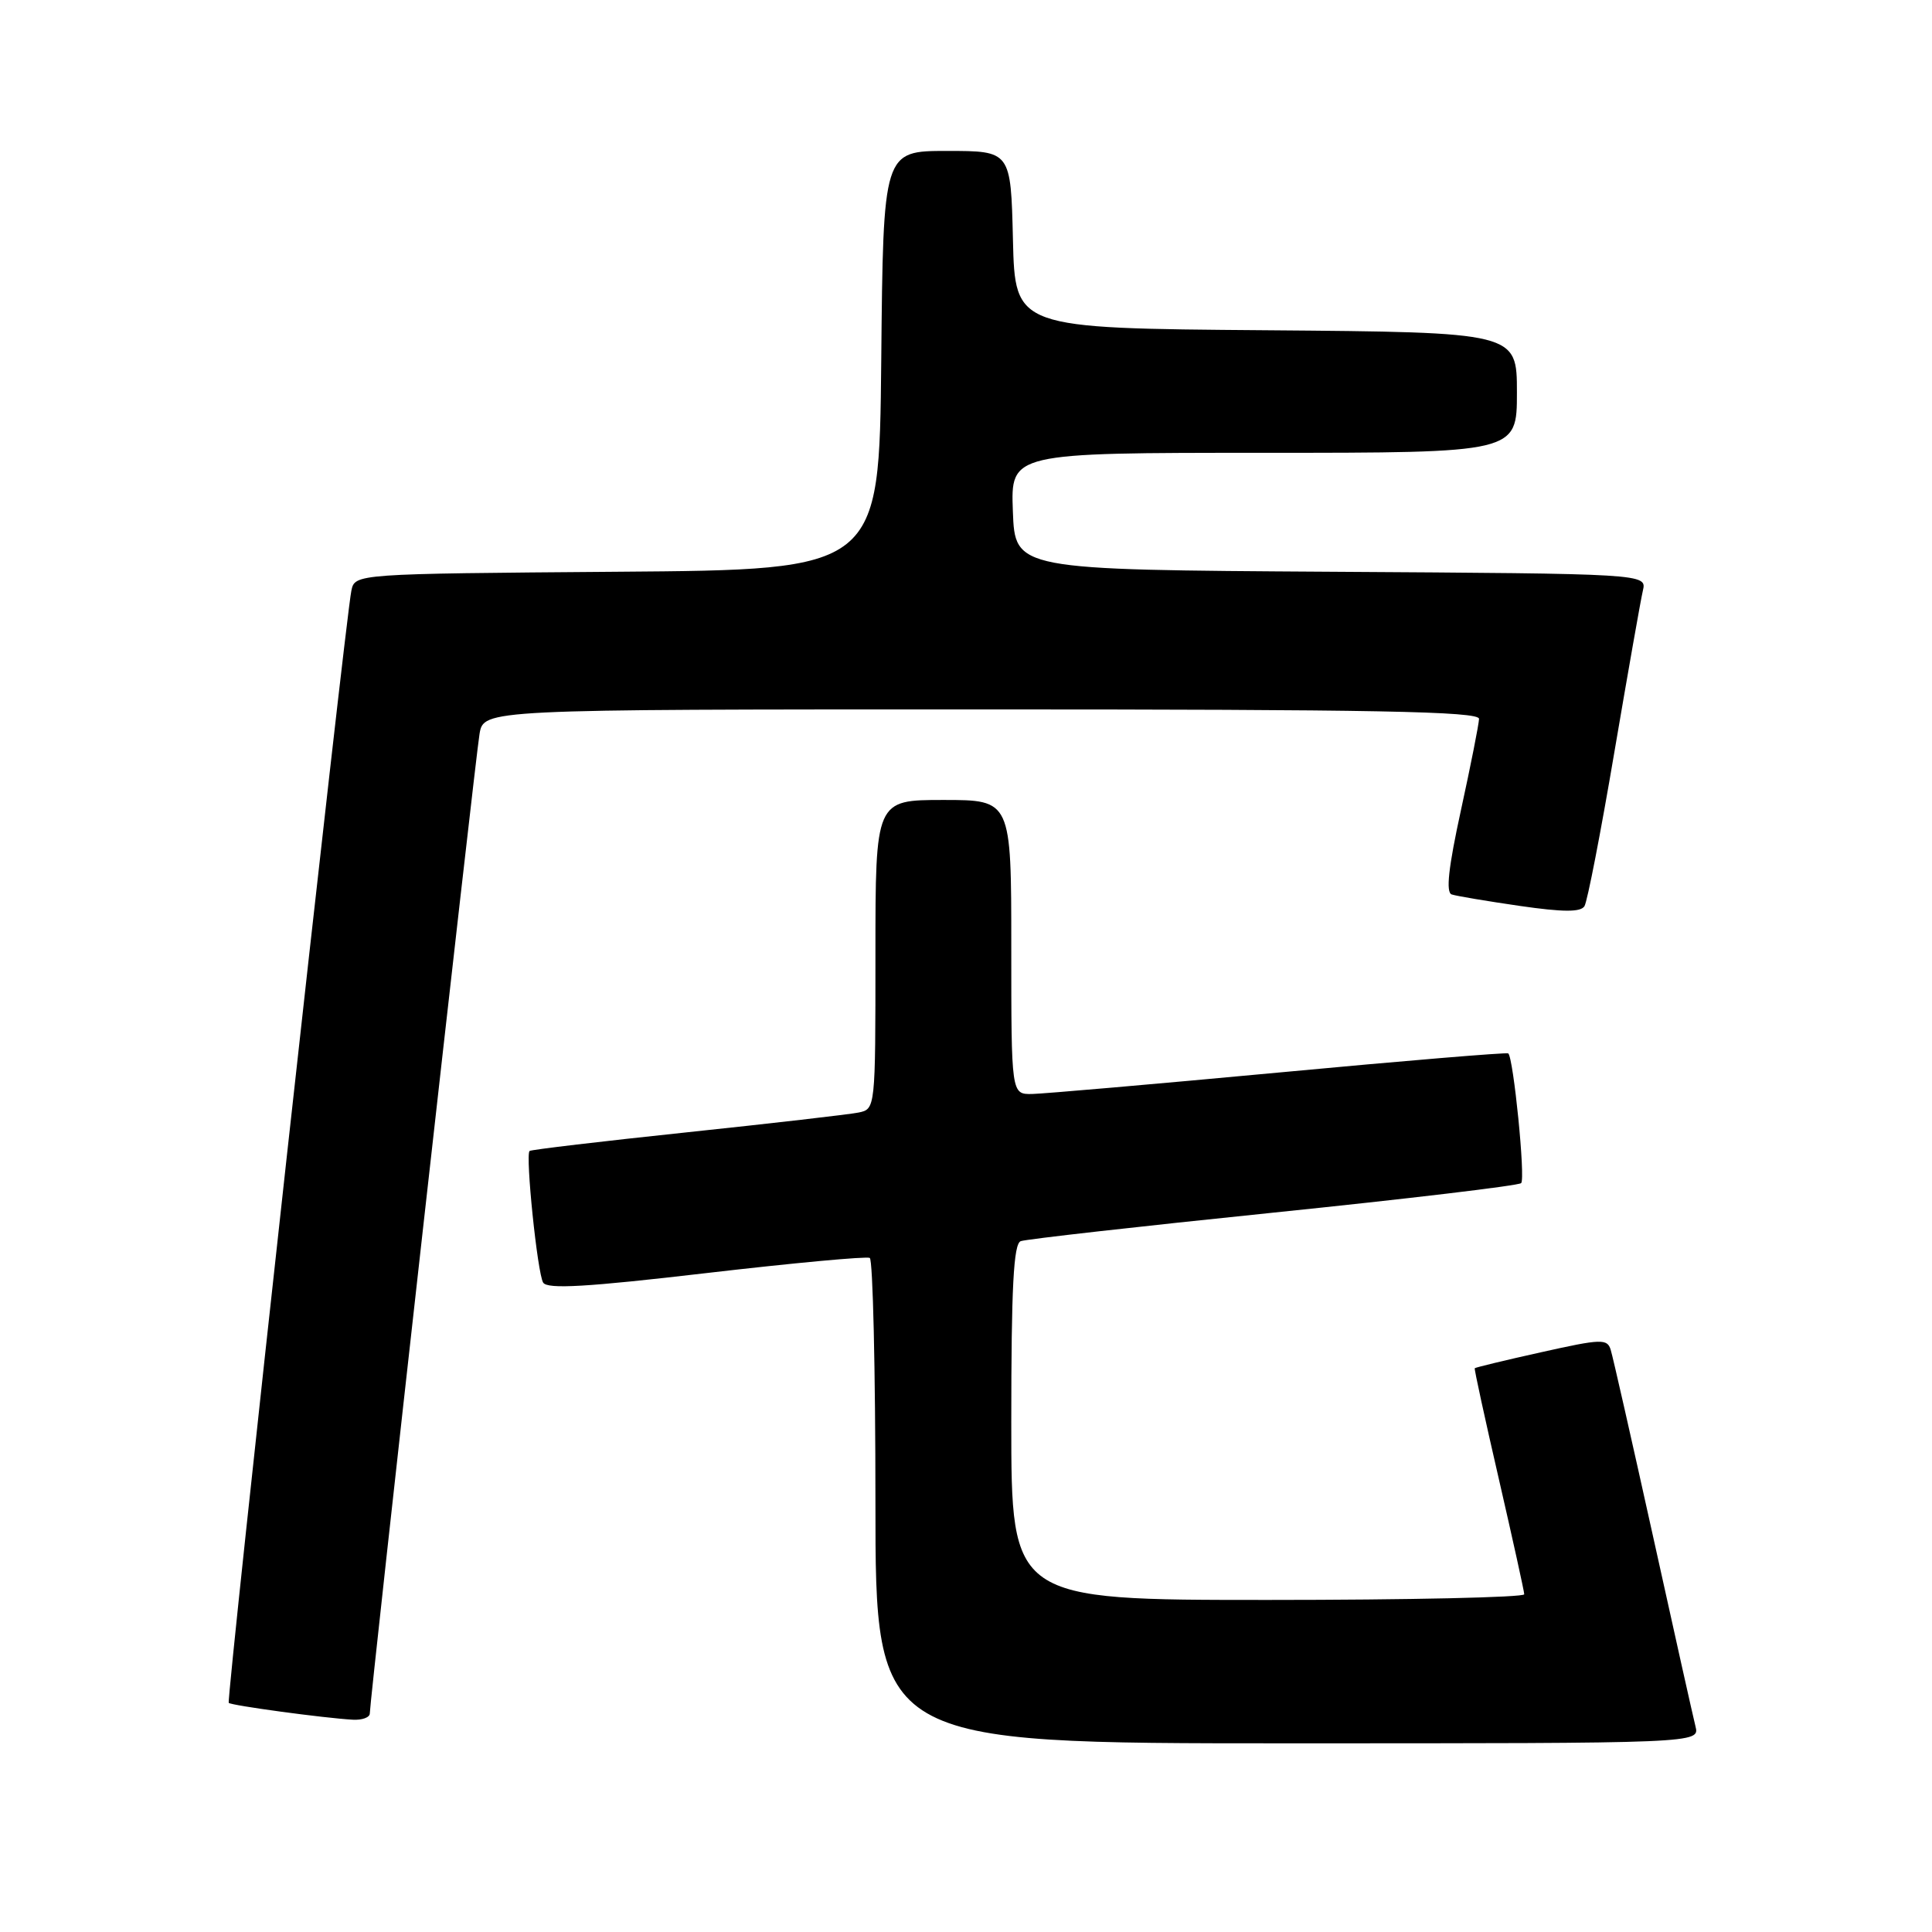 <?xml version="1.0" encoding="UTF-8" standalone="no"?>
<!DOCTYPE svg PUBLIC "-//W3C//DTD SVG 1.1//EN" "http://www.w3.org/Graphics/SVG/1.1/DTD/svg11.dtd" >
<svg xmlns="http://www.w3.org/2000/svg" xmlns:xlink="http://www.w3.org/1999/xlink" version="1.1" viewBox="0 0 256 256">
 <g >
 <path fill="currentColor"
d=" M 224.66 228.75 C 224.35 227.51 221.81 216.15 219.02 203.50 C 216.22 190.85 213.71 179.76 213.43 178.87 C 212.98 177.37 212.21 177.39 204.25 179.17 C 199.47 180.23 195.50 181.19 195.41 181.30 C 195.33 181.41 196.77 188.03 198.61 196.00 C 200.44 203.97 201.96 210.84 201.97 211.25 C 201.99 211.66 186.70 212.00 168.00 212.00 C 134.00 212.00 134.00 212.00 134.00 188.47 C 134.00 170.56 134.30 164.82 135.25 164.46 C 135.94 164.20 151.00 162.50 168.73 160.68 C 186.46 158.86 201.23 157.10 201.56 156.77 C 202.15 156.19 200.54 140.14 199.85 139.58 C 199.66 139.43 186.00 140.56 169.50 142.11 C 153.00 143.65 138.26 144.93 136.75 144.96 C 134.00 145.00 134.00 145.00 134.00 125.50 C 134.00 106.00 134.00 106.00 125.00 106.00 C 116.00 106.00 116.00 106.00 116.00 126.48 C 116.00 146.92 116.00 146.96 113.75 147.42 C 112.51 147.67 102.28 148.85 91.00 150.04 C 79.72 151.23 70.35 152.34 70.17 152.51 C 69.60 153.05 71.21 168.72 71.97 169.95 C 72.52 170.85 77.76 170.54 93.60 168.69 C 105.10 167.35 114.84 166.45 115.25 166.68 C 115.66 166.92 116.00 181.49 116.00 199.06 C 116.00 231.00 116.00 231.00 170.61 231.00 C 225.22 231.00 225.22 231.00 224.66 228.75 Z  M 49.00 227.04 C 49.00 225.30 62.97 100.59 63.54 97.25 C 64.09 94.00 64.09 94.00 130.05 94.00 C 182.16 94.00 195.99 94.26 195.98 95.25 C 195.96 95.94 194.89 101.37 193.59 107.32 C 191.92 114.97 191.56 118.26 192.36 118.52 C 192.99 118.73 197.05 119.41 201.39 120.04 C 207.13 120.87 209.46 120.88 209.95 120.07 C 210.33 119.47 212.11 110.31 213.90 99.73 C 215.70 89.16 217.40 79.49 217.69 78.26 C 218.21 76.02 218.21 76.02 176.36 75.76 C 134.50 75.50 134.50 75.50 134.21 67.75 C 133.92 60.00 133.92 60.00 167.46 60.00 C 201.00 60.00 201.00 60.00 201.00 52.01 C 201.00 44.03 201.00 44.03 167.75 43.76 C 134.50 43.50 134.50 43.50 134.22 31.75 C 133.94 20.00 133.94 20.00 125.48 20.00 C 117.03 20.00 117.03 20.00 116.77 47.75 C 116.50 75.50 116.50 75.50 81.77 75.76 C 47.03 76.03 47.03 76.03 46.56 78.26 C 45.75 82.08 29.96 225.29 30.31 225.64 C 30.66 225.99 42.96 227.66 46.75 227.87 C 47.99 227.94 49.00 227.57 49.00 227.04 Z "/>
</g>
</svg>